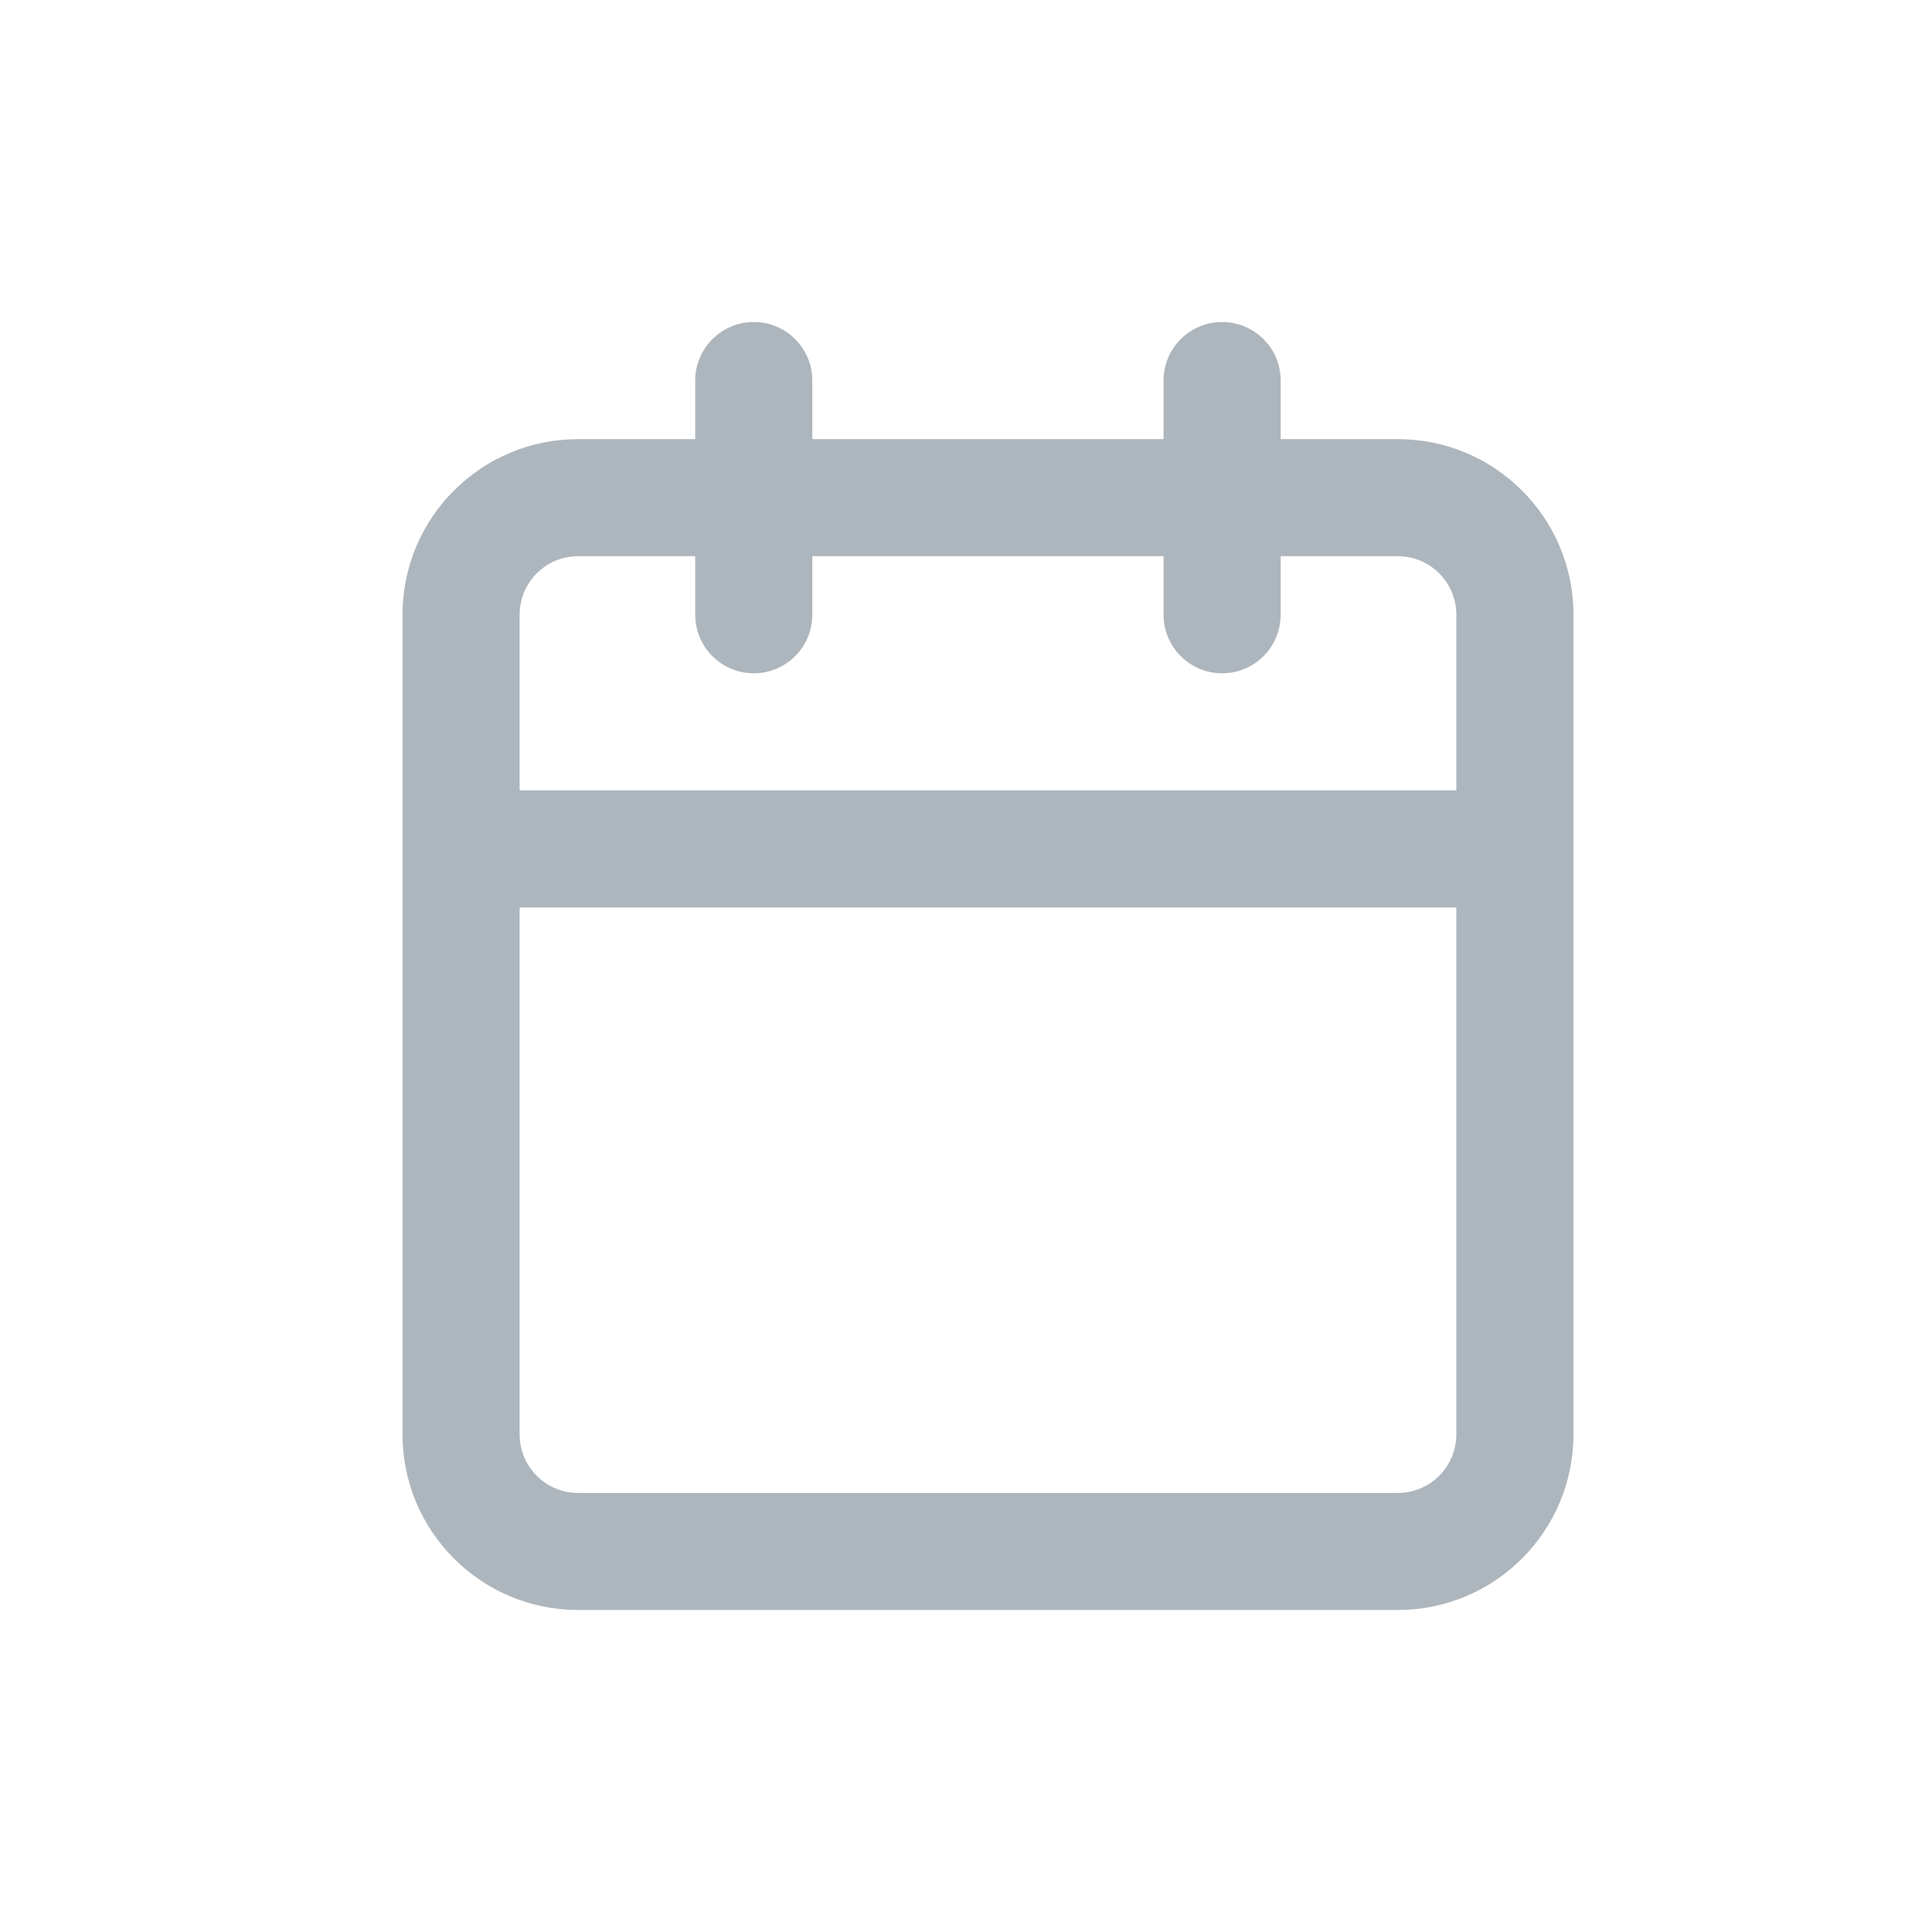 <svg width="24" height="24" viewBox="0 0 24 24" fill="none" xmlns="http://www.w3.org/2000/svg">
<path fill-rule="evenodd" clip-rule="evenodd" d="M15.909 4.727C15.909 4.326 15.584 4 15.182 4C14.78 4 14.454 4.326 14.454 4.727V5.455H10.091V4.727C10.091 4.326 9.765 4 9.364 4C8.962 4 8.636 4.326 8.636 4.727V5.455H7.182C5.977 5.455 5 6.431 5 7.636V10.546V17.818C5 19.023 5.977 20 7.182 20H17.364C18.569 20 19.546 19.023 19.546 17.818V10.546V7.636C19.546 6.431 18.569 5.455 17.364 5.455H15.909V4.727ZM18.091 9.818V7.636C18.091 7.235 17.765 6.909 17.364 6.909H15.909V7.636C15.909 8.038 15.584 8.364 15.182 8.364C14.78 8.364 14.454 8.038 14.454 7.636V6.909H10.091V7.636C10.091 8.038 9.765 8.364 9.364 8.364C8.962 8.364 8.636 8.038 8.636 7.636V6.909H7.182C6.78 6.909 6.455 7.235 6.455 7.636V9.818H18.091ZM6.455 11.273H18.091V17.818C18.091 18.22 17.765 18.546 17.364 18.546H7.182C6.78 18.546 6.455 18.22 6.455 17.818V11.273Z" fill="#AEB6BD"/>
</svg>
